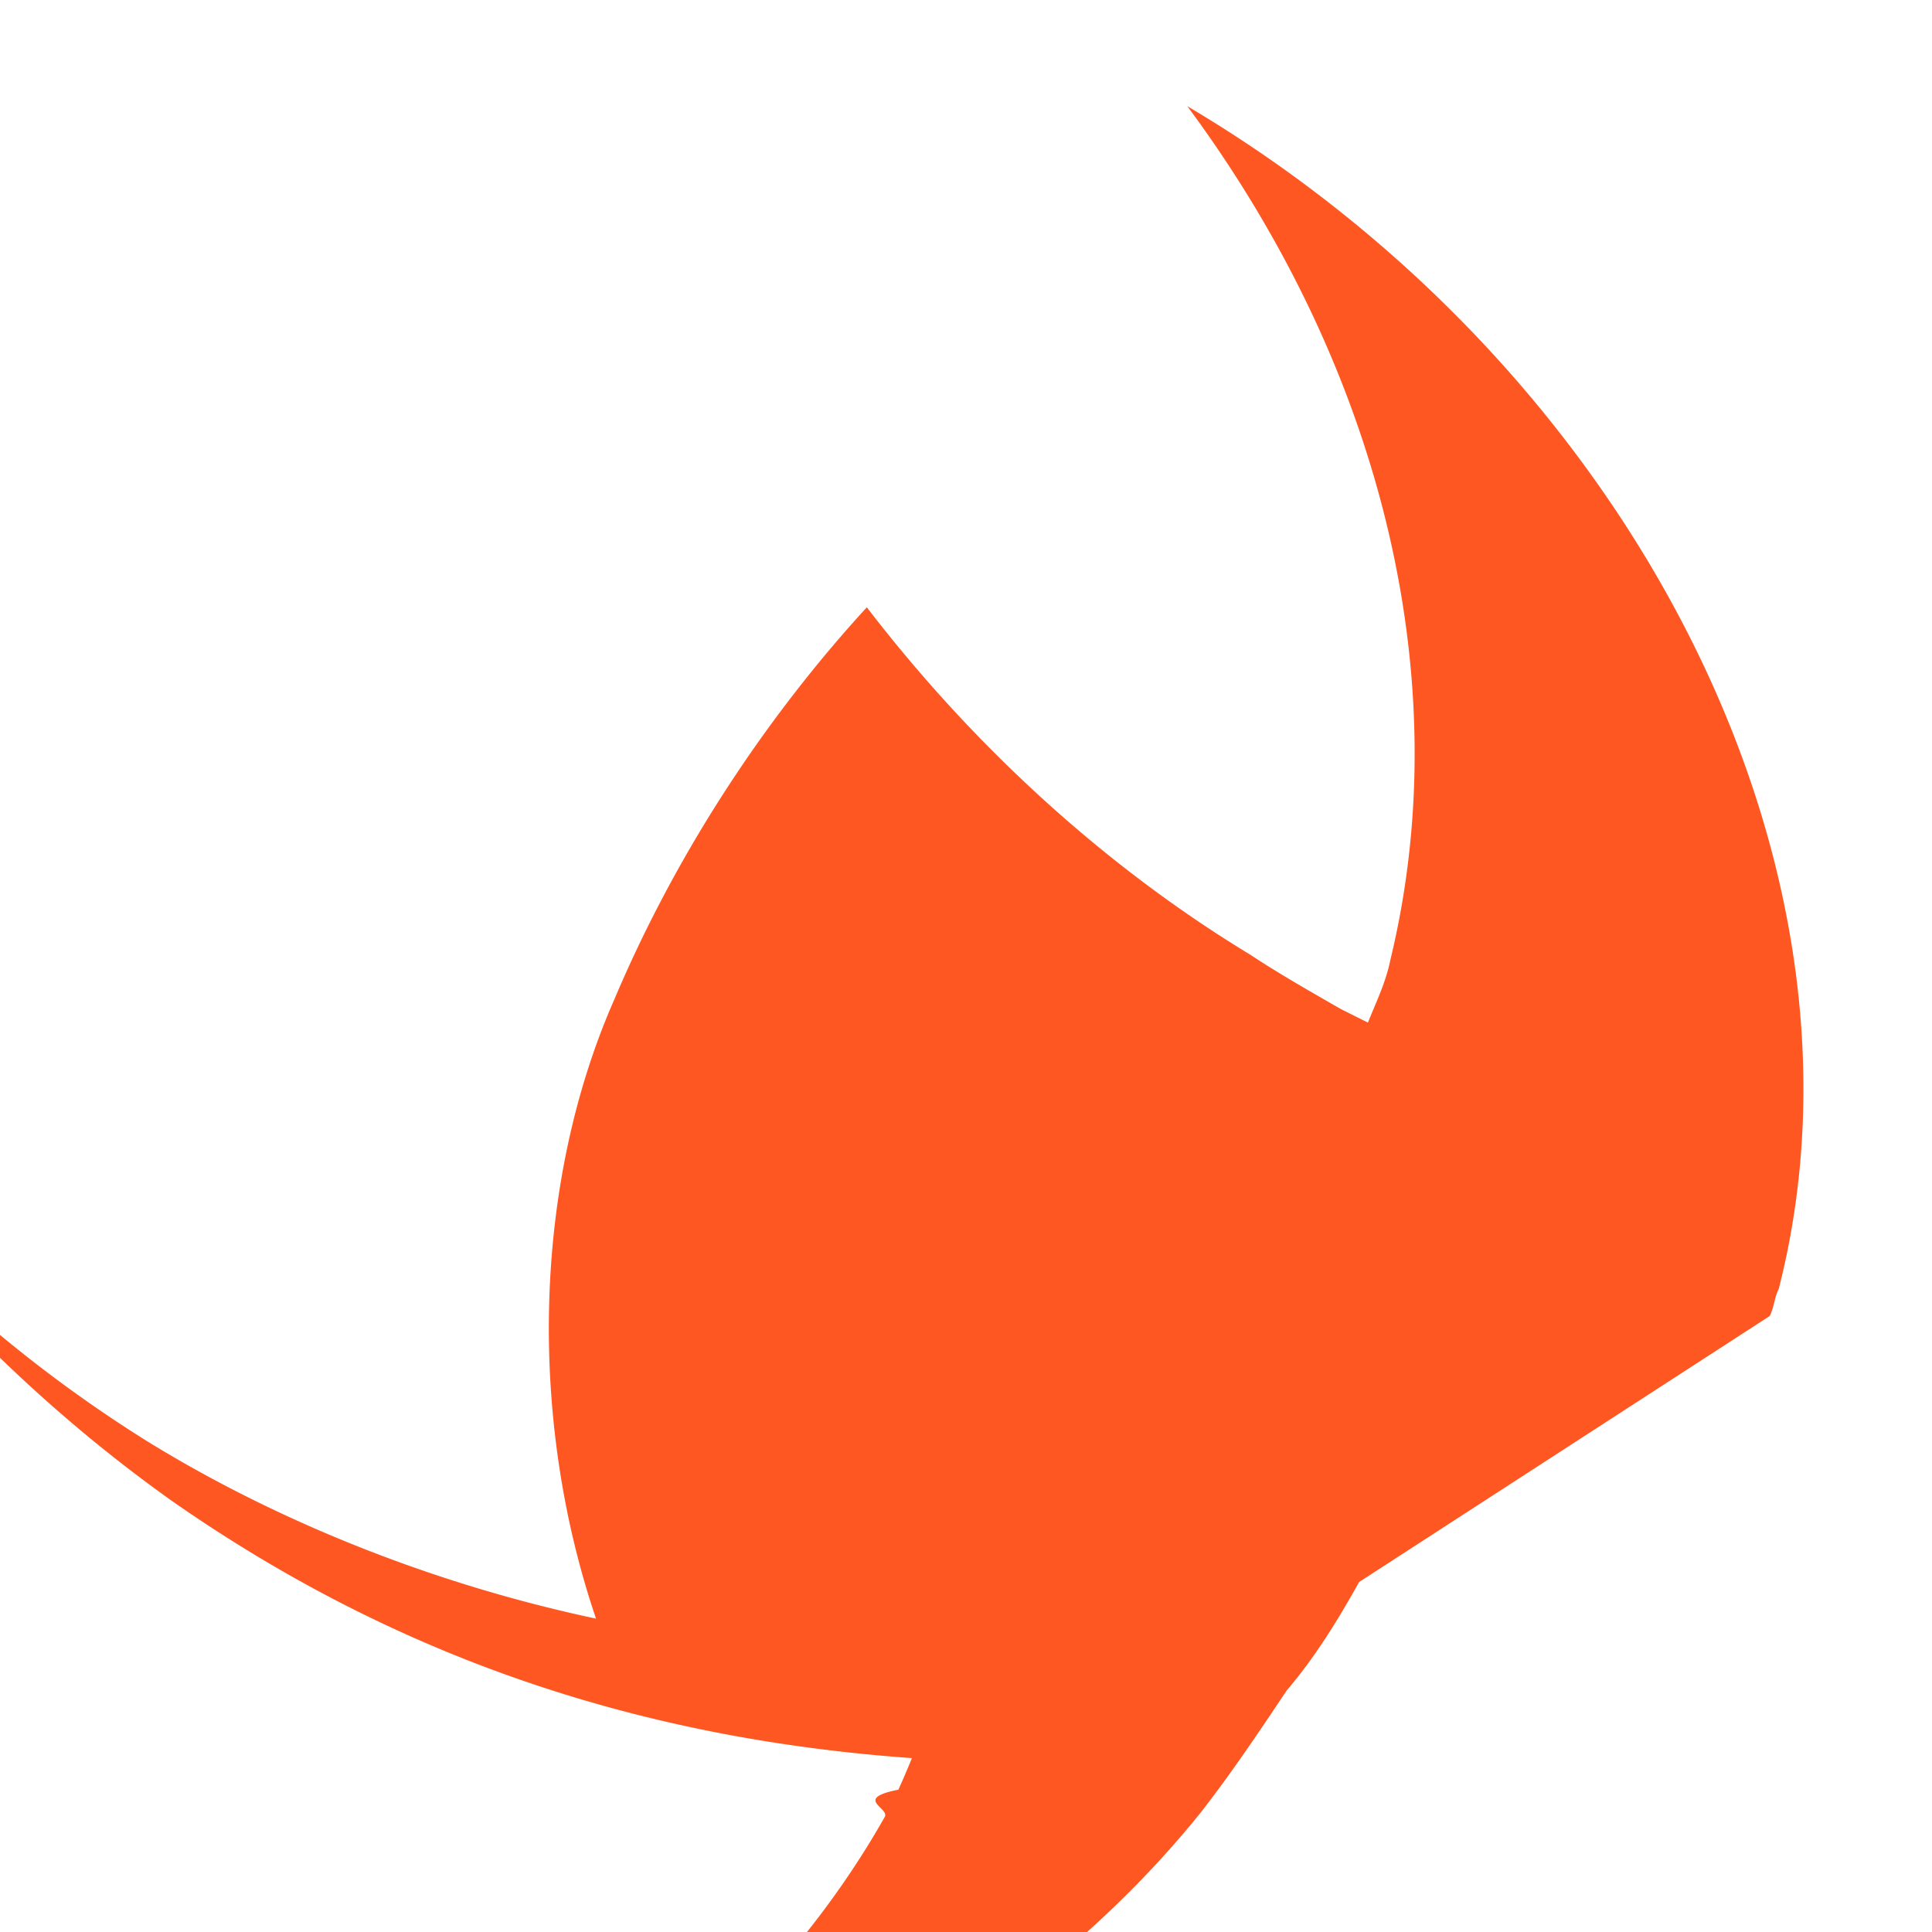<svg xmlns="http://www.w3.org/2000/svg" viewBox="0 0 24 24">
  <path
    fill="#FF5722"
    d="M21.984 16.348c.056-.112.056-.224.112-.336 1.346-5.272-1.851-11.44-7.347-14.693 2.412 3.253 3.365 7.122 2.524 10.599-.056.28-.168.505-.28.785-.112-.056-.224-.112-.336-.168-.392-.225-.785-.449-1.122-.673-1.851-1.122-3.477-2.636-4.767-4.318-1.234 1.346-2.356 3.024-3.14 4.879-1.011 2.301-1.064 5.215-.224 7.684-1.851-.392-3.813-1.122-5.551-2.188-3.701-2.301-6.57-6.119-7.347-10.43 1.122 4.374 3.926 8.523 7.627 11.154 2.972 2.077 6.055 2.972 9.195 3.197a9.713 9.713 0 0 1-.168.392c-.56.112-.112.224-.168.336-1.234 2.188-3.365 4.094-5.887 5.103 3.813-.392 7.515-2.301 9.814-5.159.392-.504.729-1.01 1.066-1.514.336-.393.617-.841.899-1.346z"
  />
</svg>

